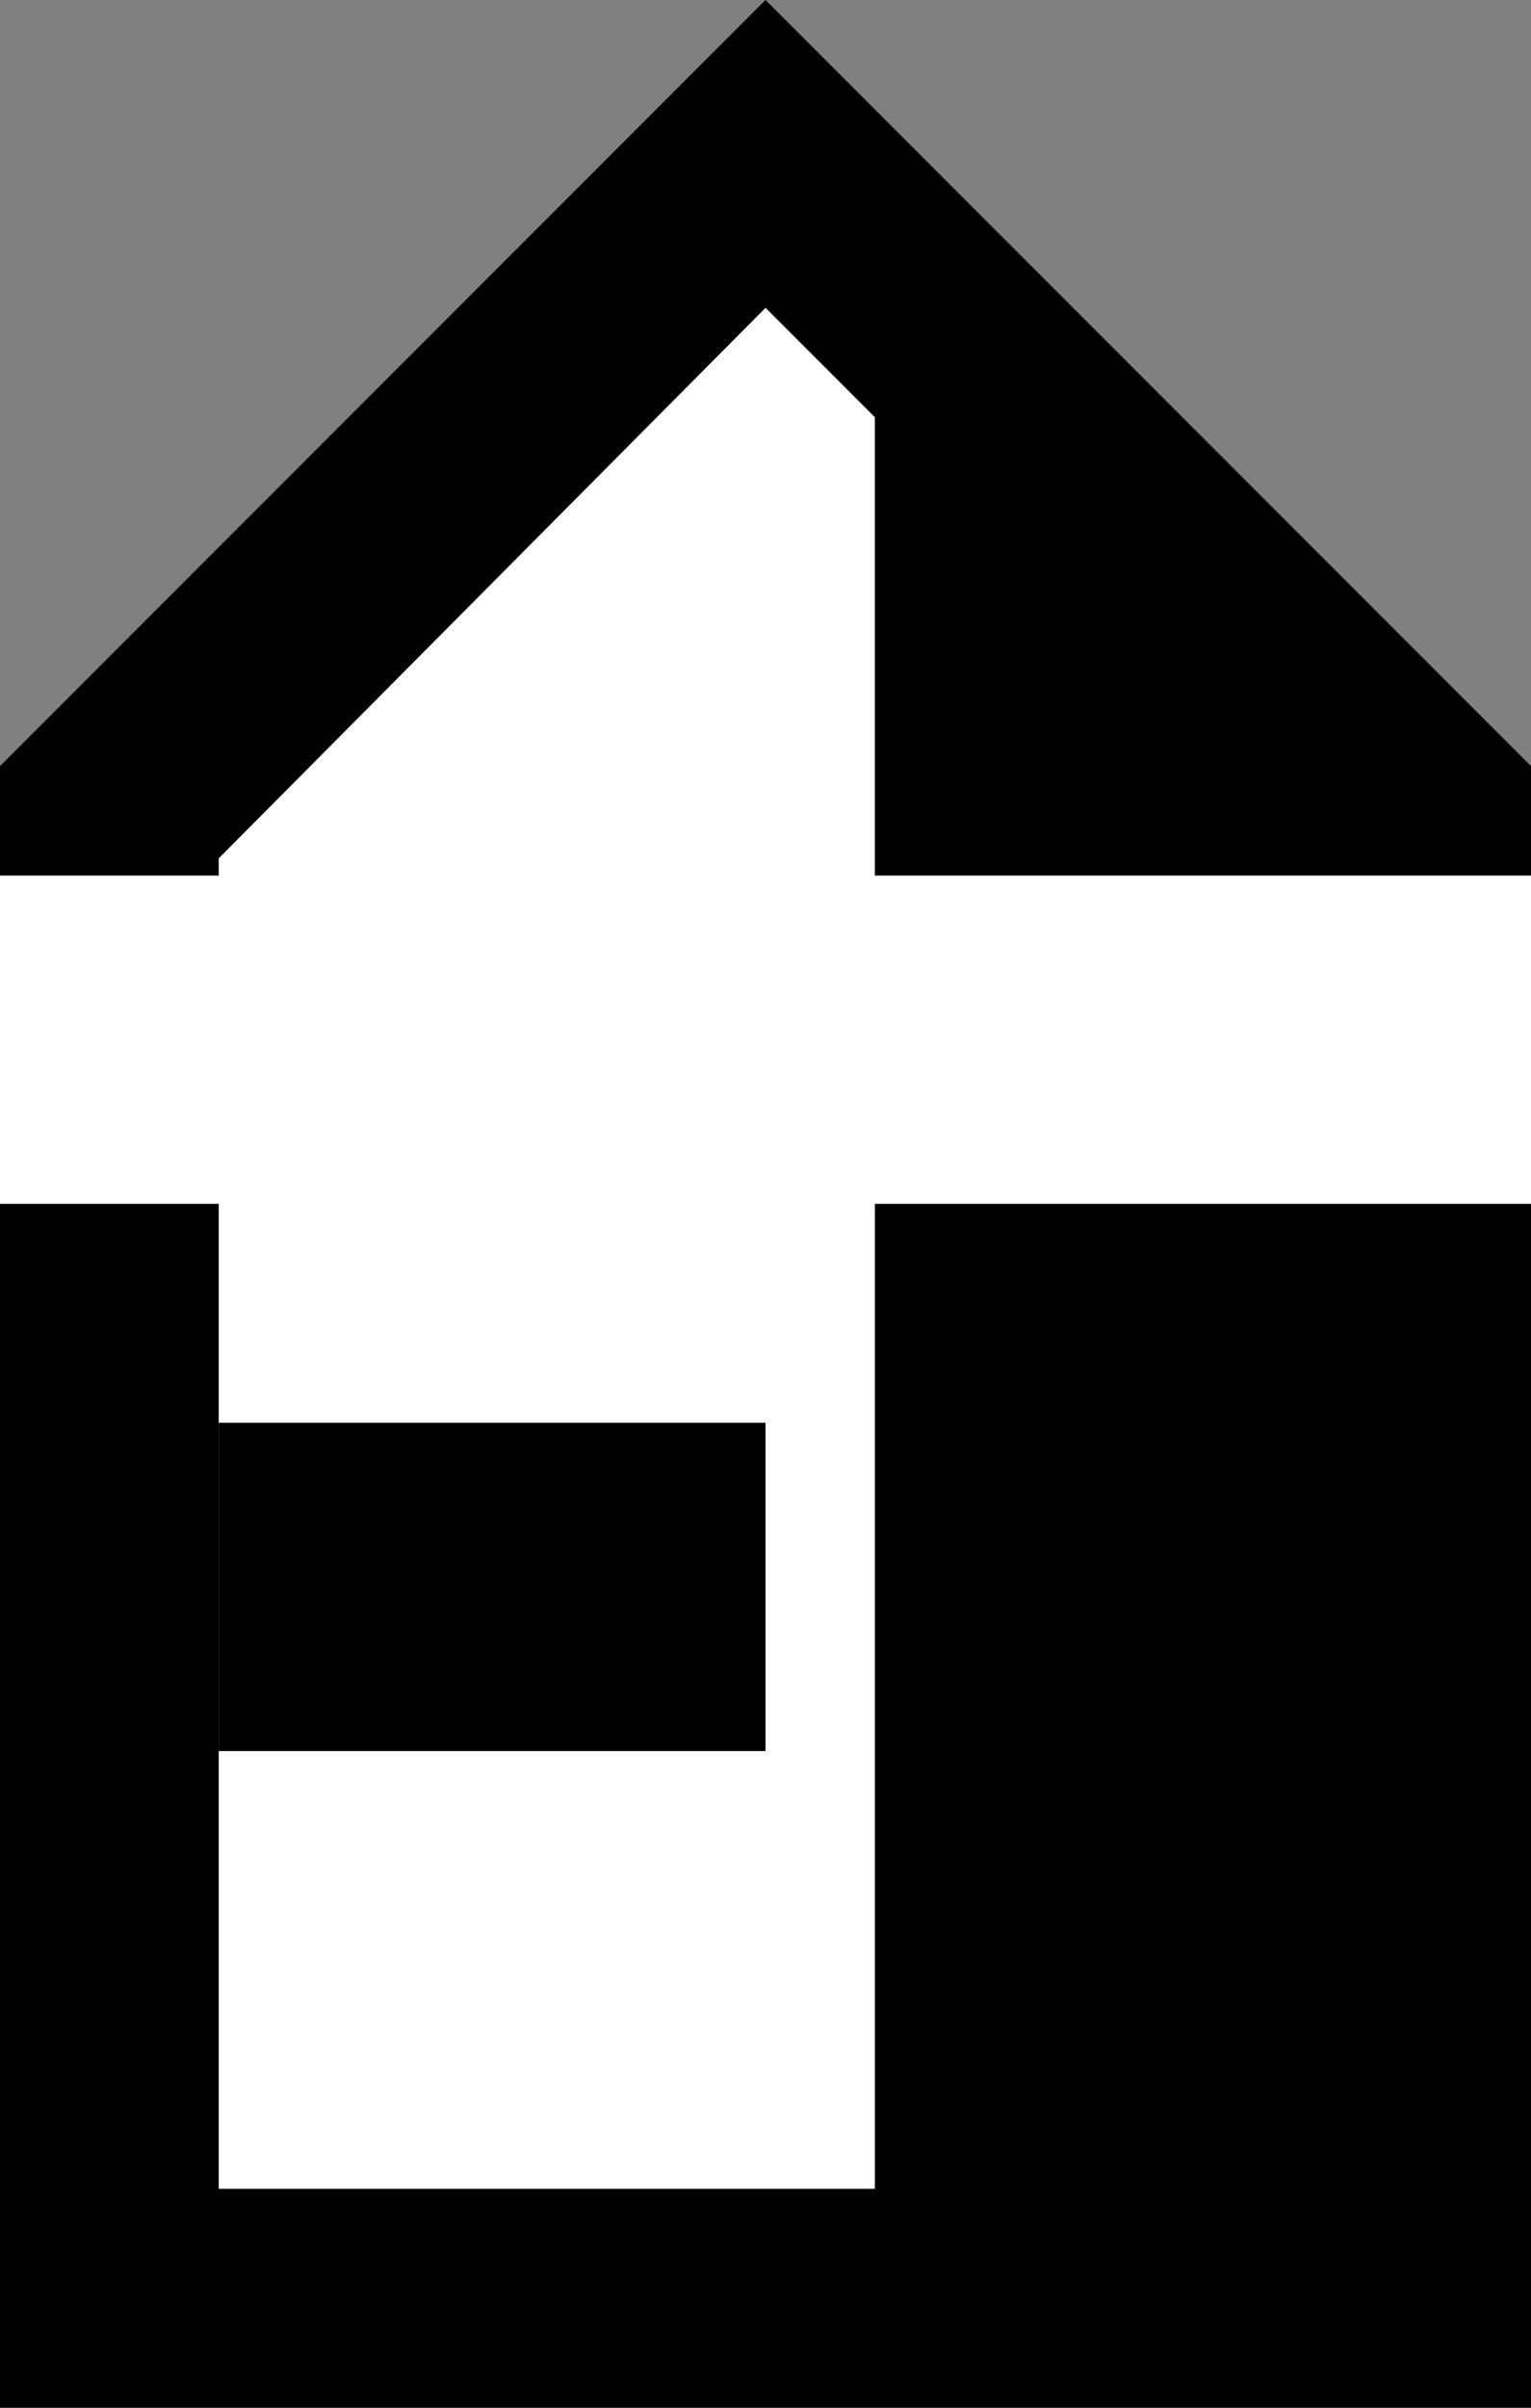 <svg xmlns="http://www.w3.org/2000/svg" width="14" height="22" version="1.0"><rect width="100%" height="100%" fill="#808080" stroke="none"/><path d="M7 0L0 7v15h14V7L7 0z"/><path d="M7 2.813l-5 5.03V8H0v3h2v9h6v-9h6V8H8V3.812l-1-1z" fill="#fff"/><path d="M2 13h5v3H2z"/></svg>